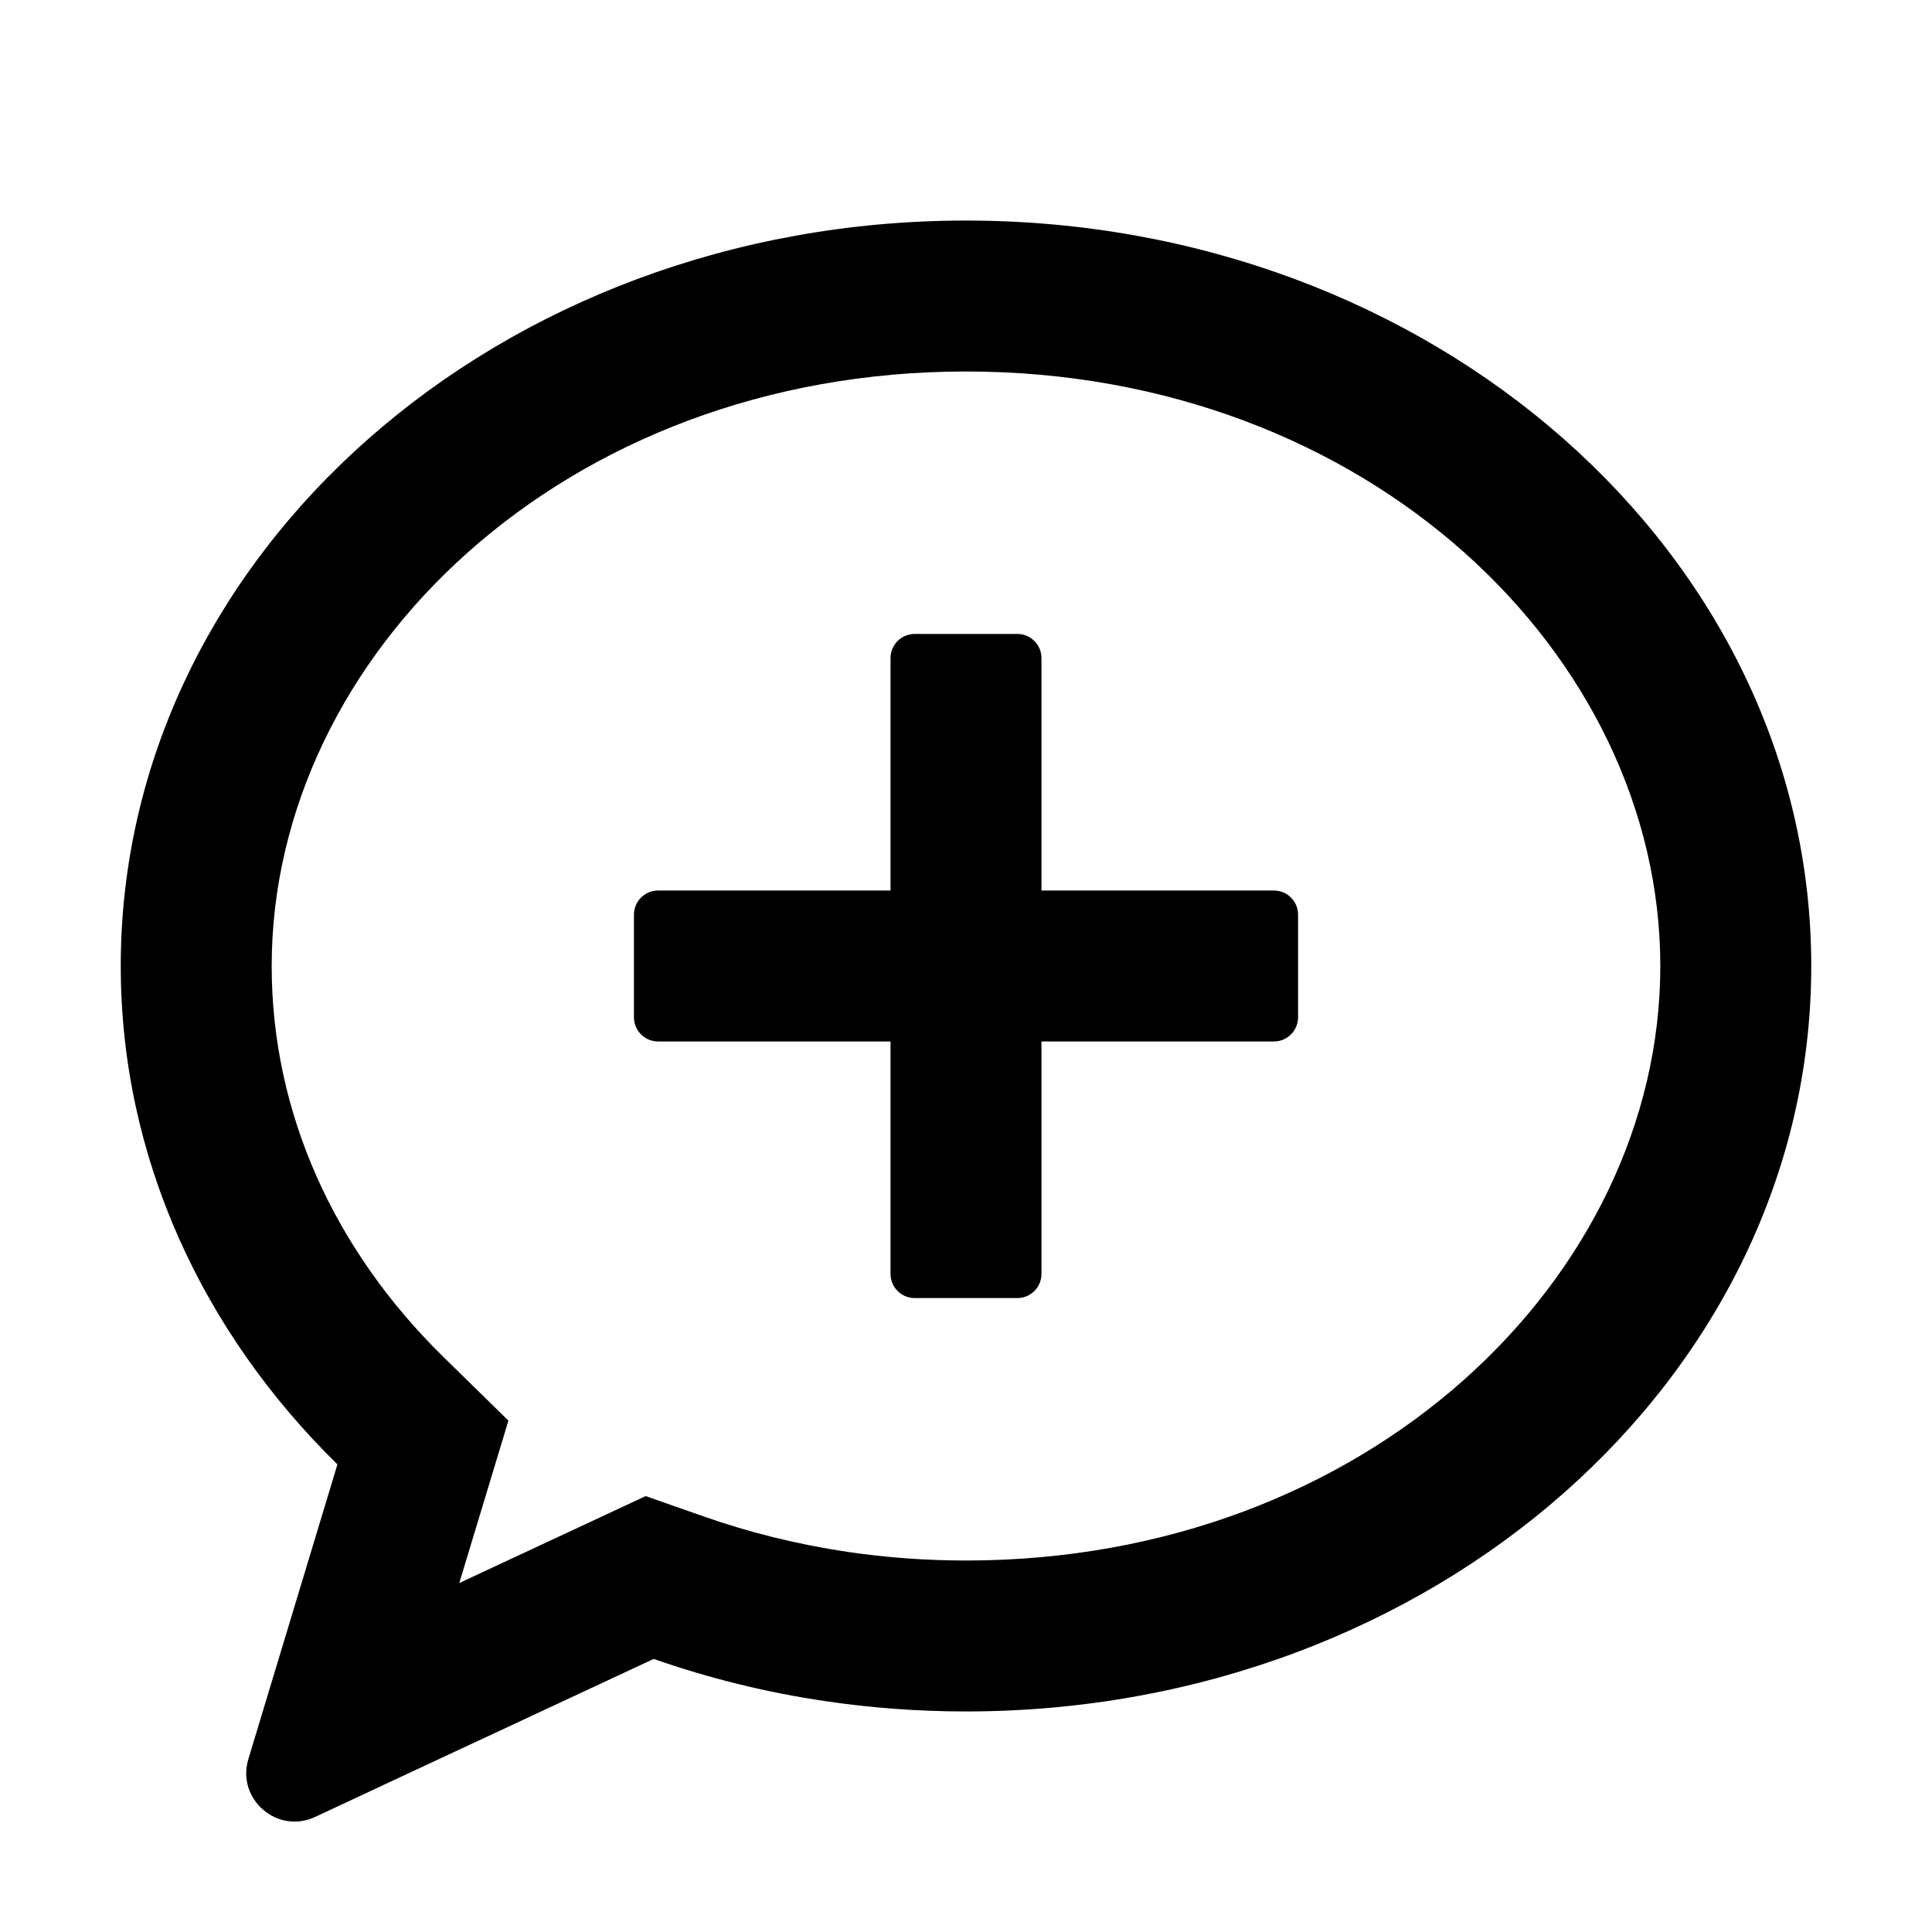 <svg xmlns="http://www.w3.org/2000/svg" viewBox="0 0 32 32" fill="currentColor">
  <path d="M8.421 23.53L7.607 26.22L10.694 24.78L11.655 25.117C12.413 25.383 13.213 25.582 14.045 25.705C14.679 25.798 15.332 25.847 16 25.847C22.656 25.847 27.5 21.152 27.5 16C27.5 10.848 22.656 6.153 16 6.153C9.344 6.153 4.5 10.848 4.5 16C4.5 18.432 5.535 20.701 7.339 22.47L8.421 23.53ZM10.827 27.477C10.827 27.477 8.662 28.486 6.636 29.432L5.22 30.094C4.592 30.387 3.913 29.798 4.114 29.135L5.589 24.255C3.358 22.068 2 19.174 2 16C2 9.181 8.268 3.653 16 3.653C23.732 3.653 30 9.181 30 16C30 22.819 23.732 28.347 16 28.347C15.21 28.347 14.436 28.289 13.682 28.178C12.691 28.033 11.736 27.795 10.827 27.477ZM10.5 16.85C10.5 17.071 10.679 17.25 10.9 17.25H14.75V21.1C14.75 21.321 14.929 21.5 15.15 21.5H16.85C17.071 21.5 17.25 21.321 17.25 21.1V17.25H21.1C21.321 17.25 21.5 17.071 21.5 16.85V15.15C21.5 14.929 21.321 14.75 21.1 14.75H17.25V10.9C17.25 10.679 17.071 10.5 16.85 10.5H15.15C14.929 10.5 14.75 10.679 14.75 10.9V14.75H10.9C10.679 14.75 10.5 14.929 10.5 15.15V16.85Z" />
</svg>
